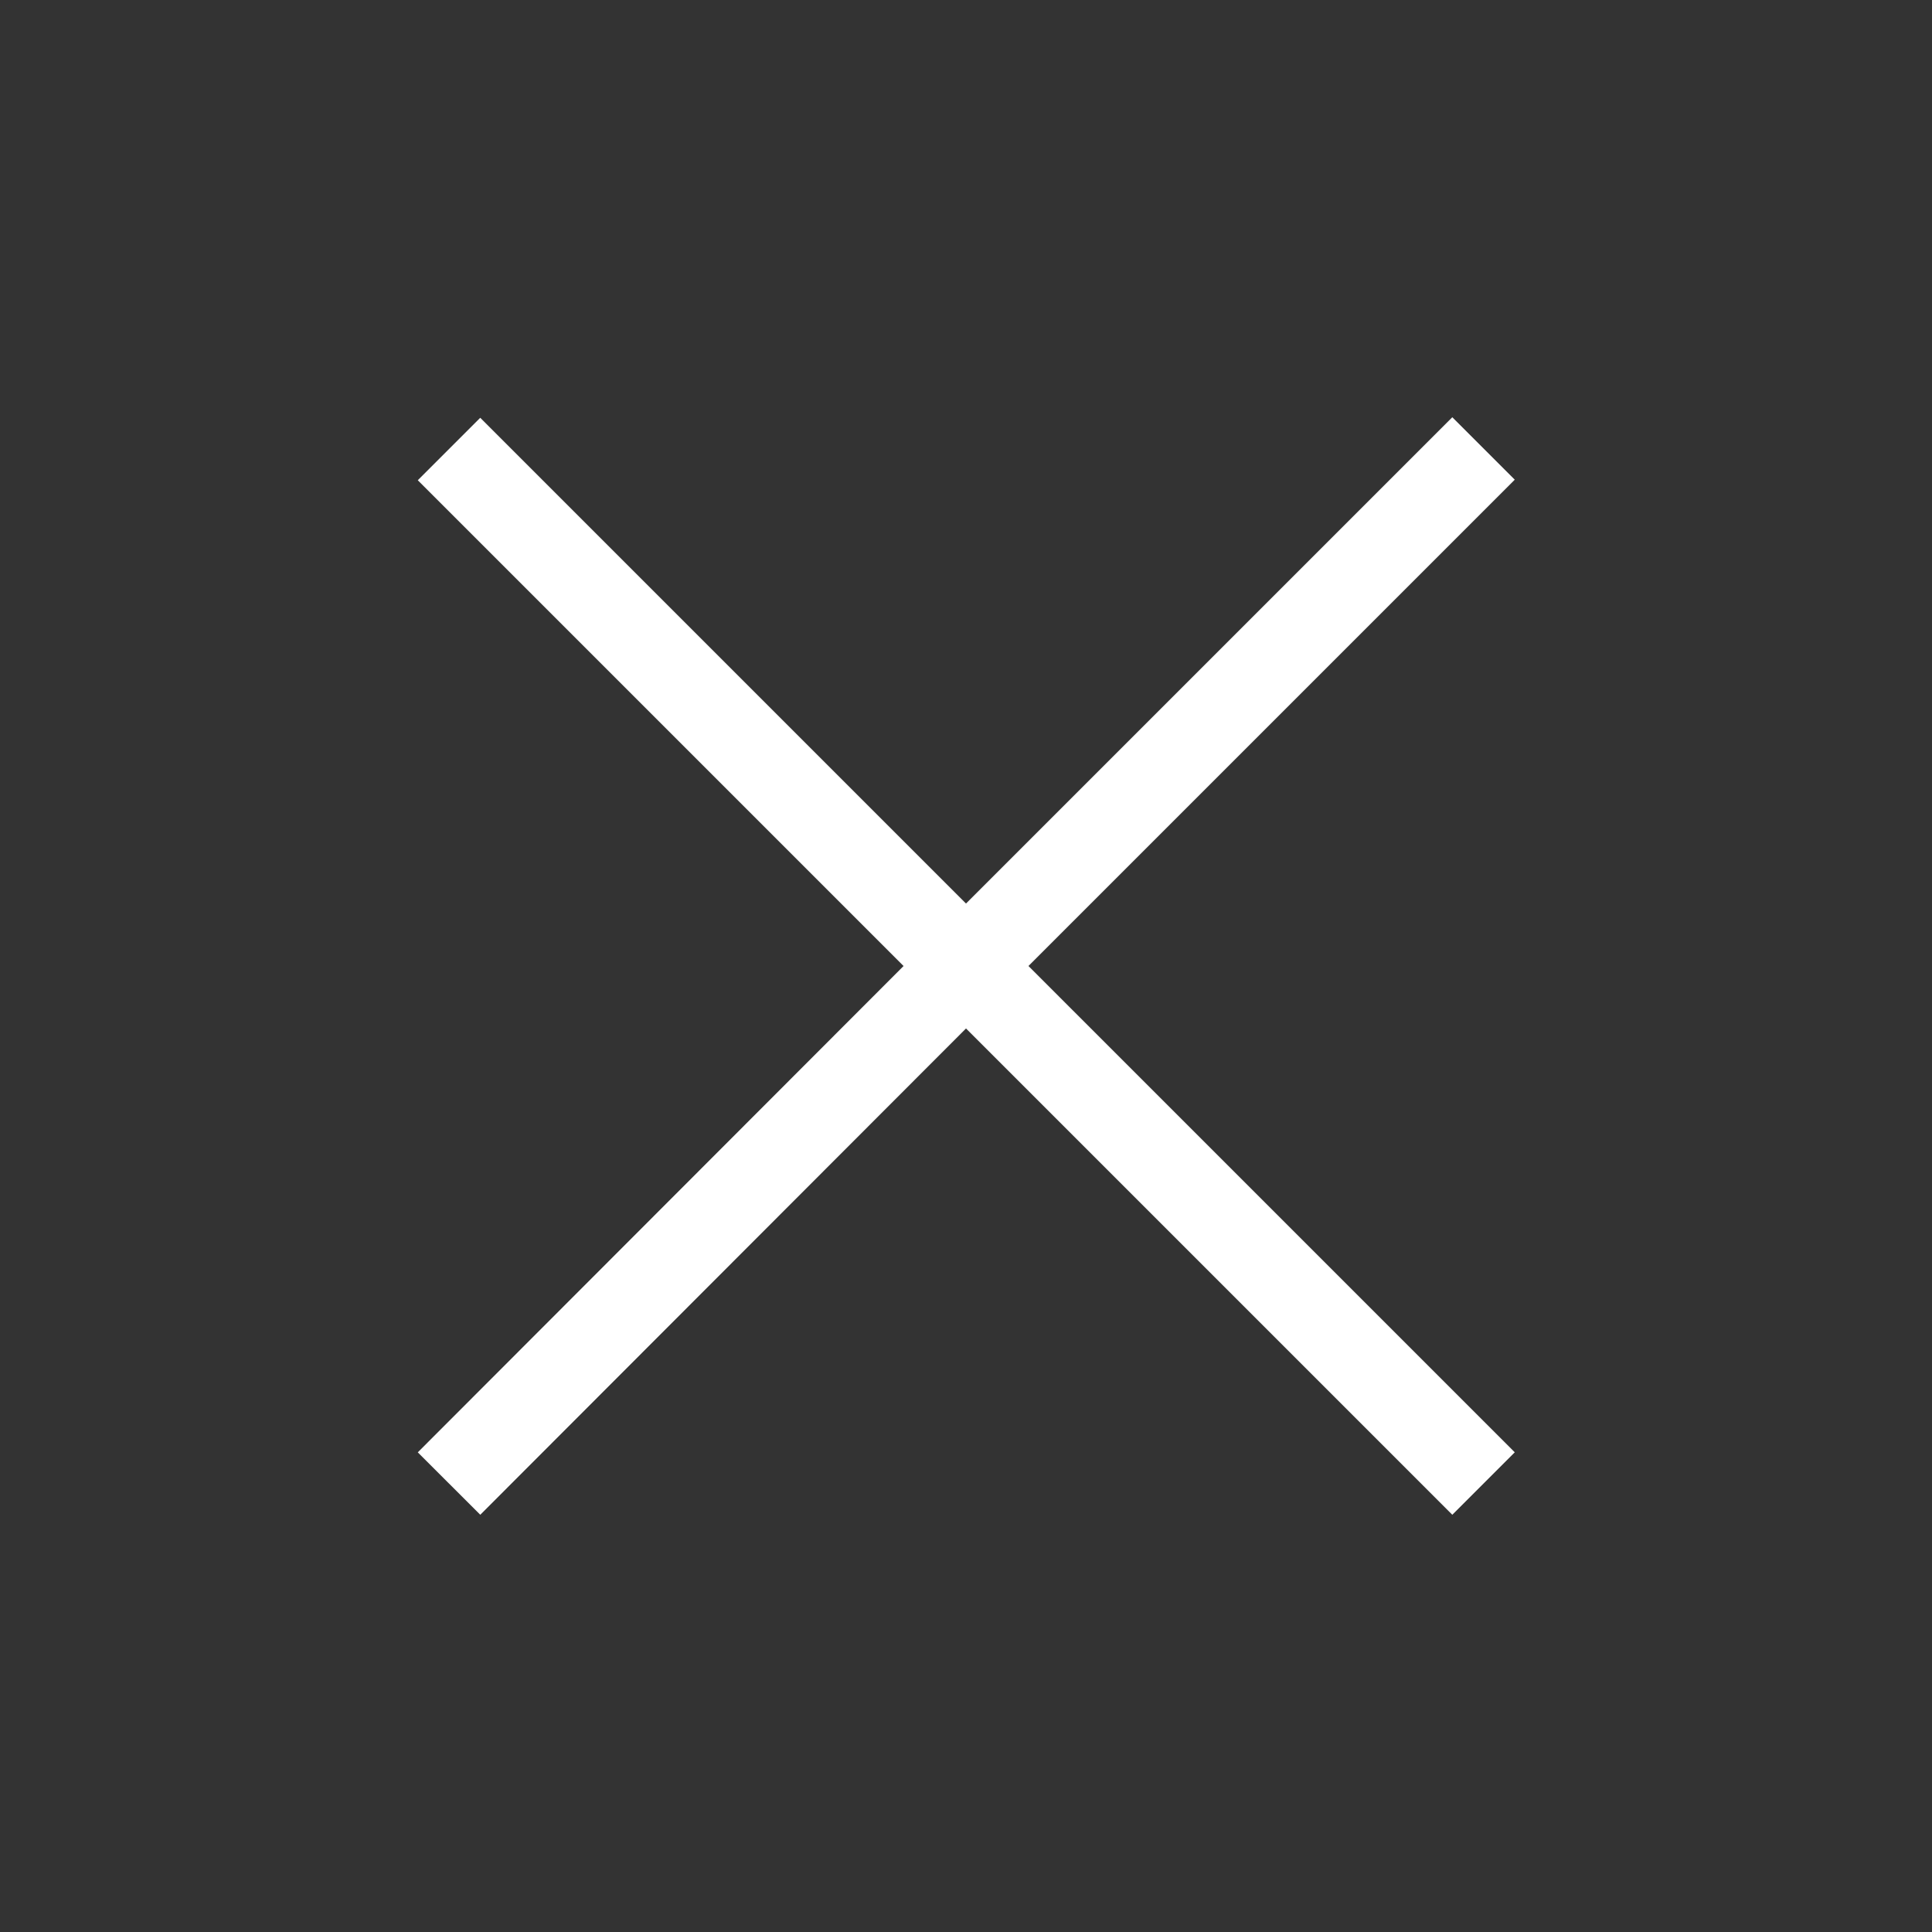 
<svg xmlns="http://www.w3.org/2000/svg" version="1.1" xmlns:xlink="http://www.w3.org/1999/xlink" preserveAspectRatio="none" x="0px" y="0px" width="175px" height="175px" viewBox="0 0 175 175">
<rect x="0" y="0" width="175" height="175" fill="#333333" stroke="none"/>
<defs>
<path id="Layer0_0_1_STROKES" stroke="#FFFFFF" stroke-width="8" stroke-linejoin="round" stroke-linecap="square" fill="none" d="
M 43.5 43.5
L 87.5 87.5 131.55 43.45
M 43.5 131.55
L 87.5 87.5 131.55 131.55"/>
</defs>

<g transform="matrix( 1, 0, 0, 1, 0,0) ">
<use xlink:href="#Layer0_0_1_STROKES"/>
</g>
</svg>

